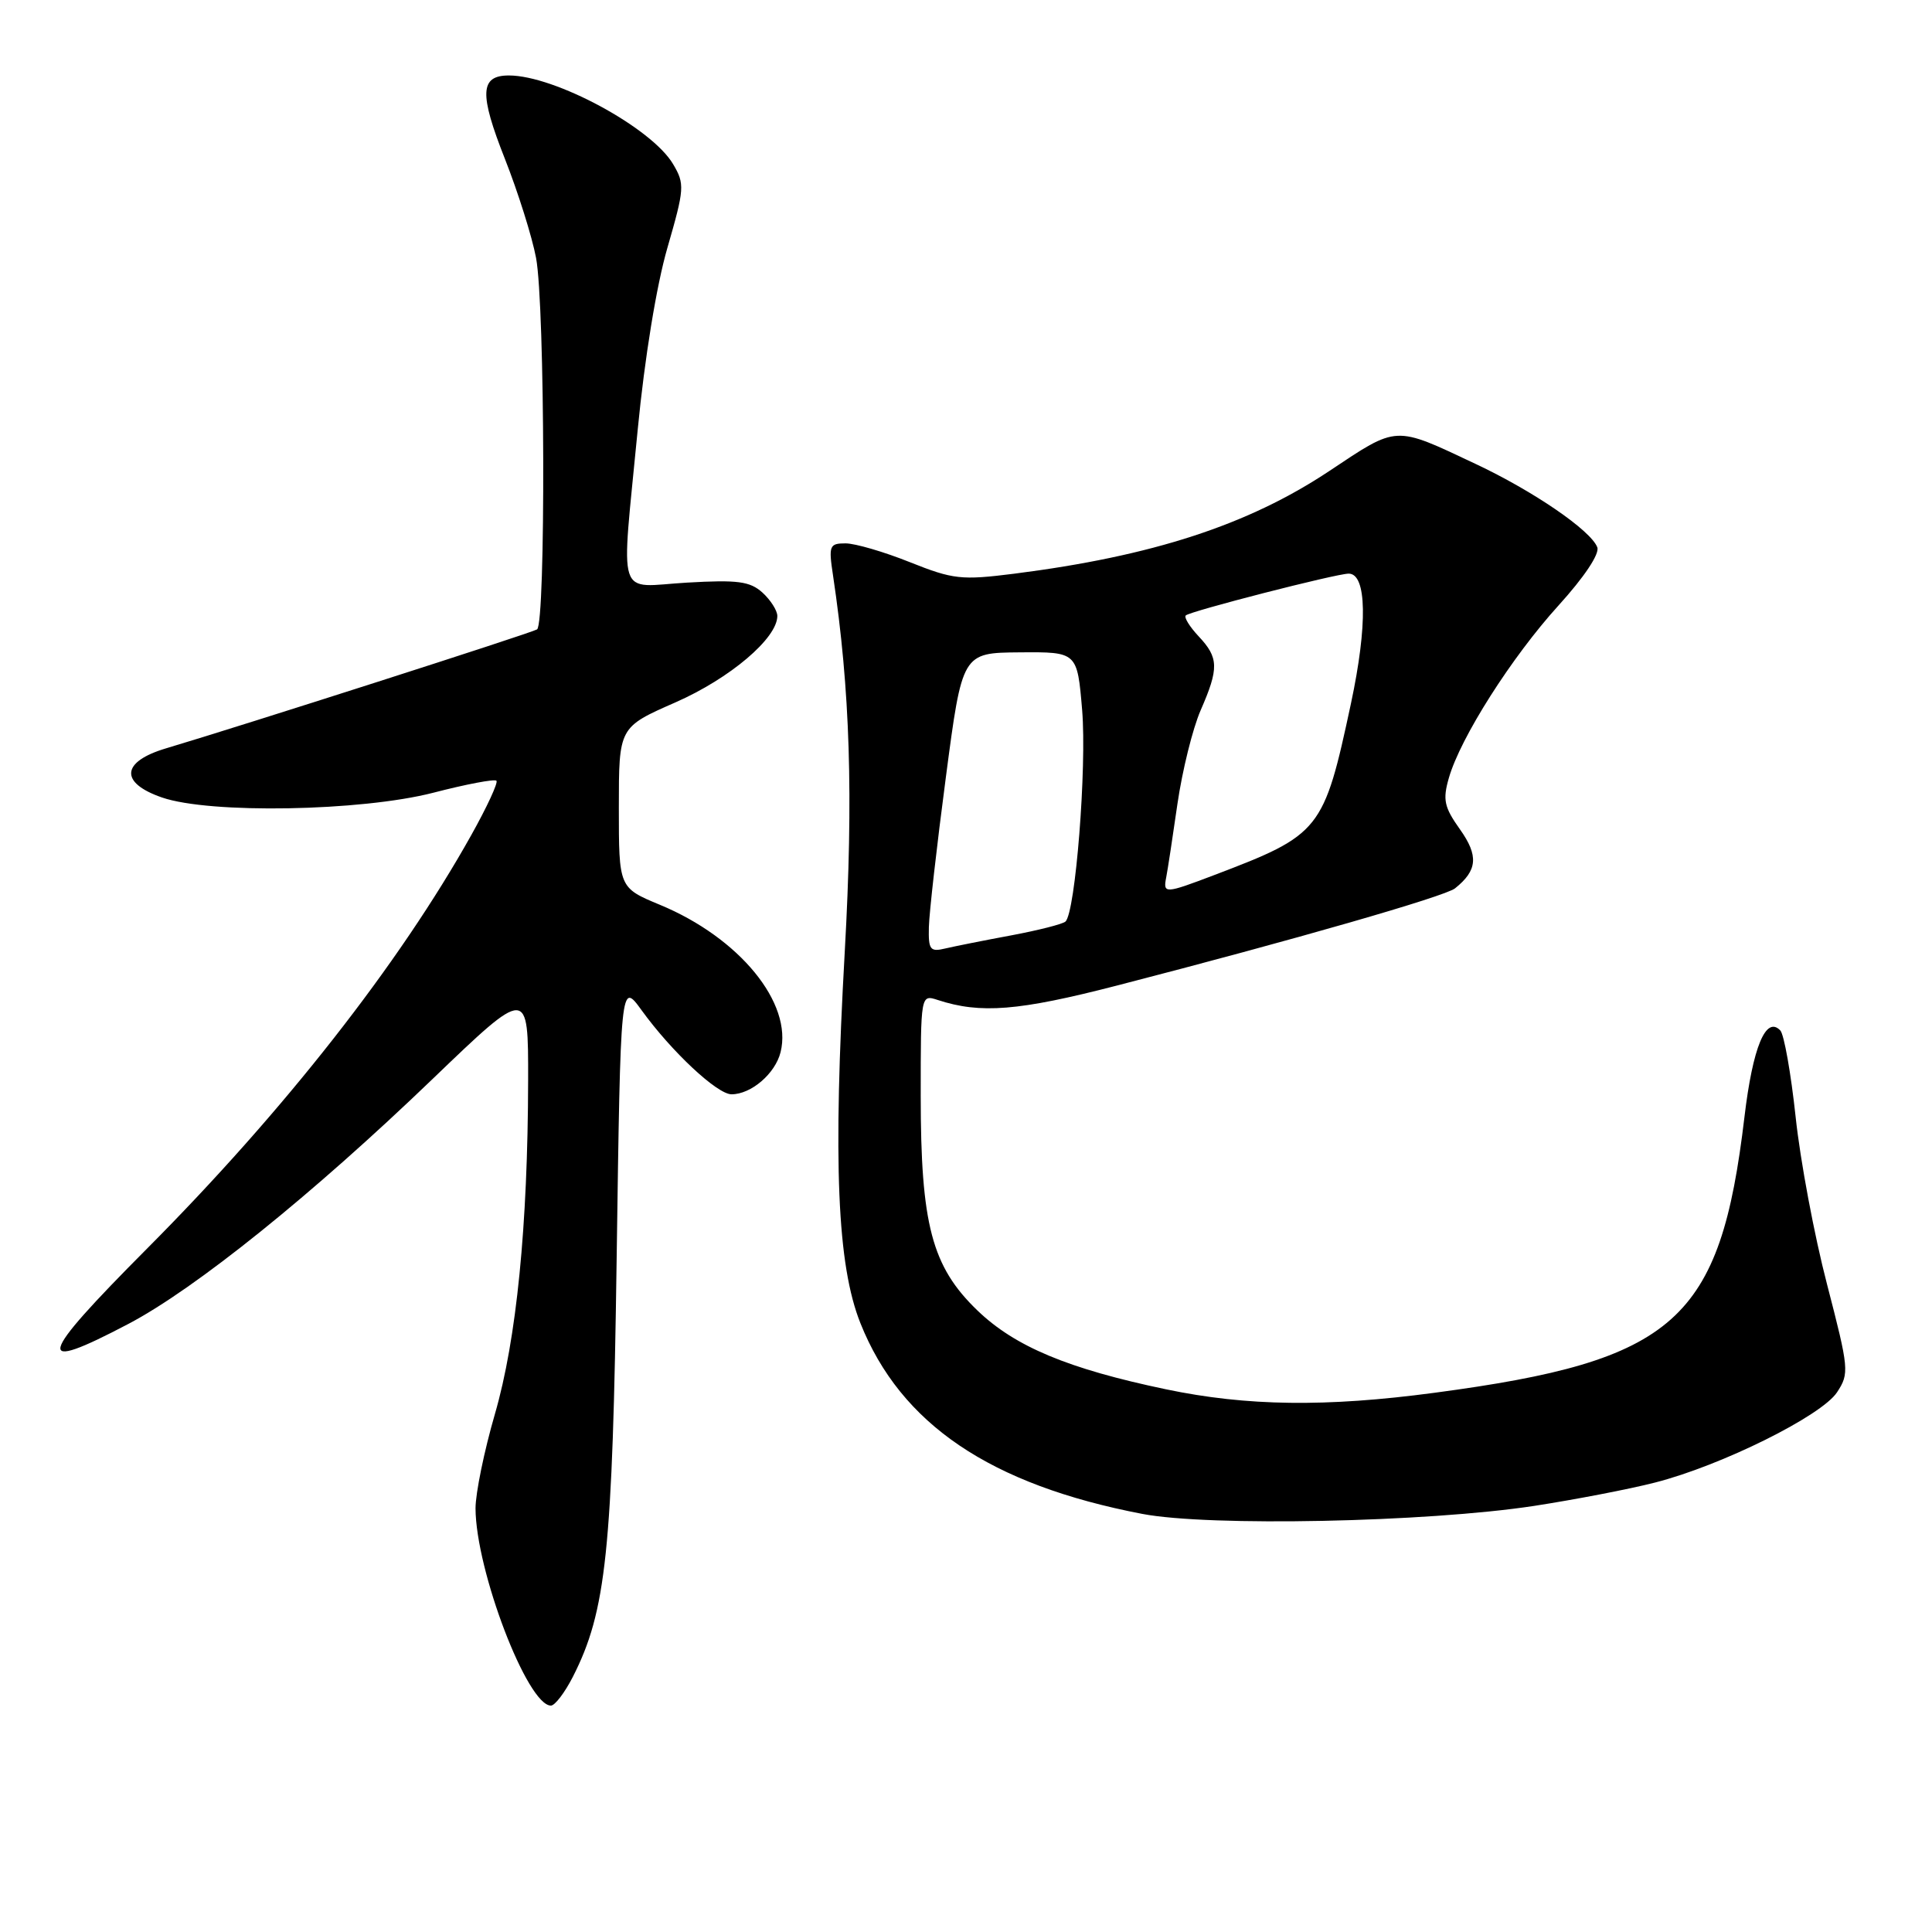 <?xml version="1.0" encoding="UTF-8" standalone="no"?>
<!DOCTYPE svg PUBLIC "-//W3C//DTD SVG 1.1//EN" "http://www.w3.org/Graphics/SVG/1.1/DTD/svg11.dtd" >
<svg xmlns="http://www.w3.org/2000/svg" xmlns:xlink="http://www.w3.org/1999/xlink" version="1.1" viewBox="0 0 256 256">
 <g >
 <path fill="currentColor"
d=" M 75.90 222.20 C 80.33 213.51 81.17 205.54 81.71 166.76 C 82.23 130.02 82.23 130.02 85.02 133.87 C 89.00 139.36 95.03 145.00 96.93 145.00 C 99.53 145.00 102.72 142.27 103.43 139.42 C 105.06 132.91 97.98 124.26 87.44 119.89 C 82.00 117.63 82.00 117.63 82.00 107.00 C 82.00 96.36 82.00 96.36 89.50 93.07 C 96.73 89.89 103.00 84.57 103.00 81.62 C 103.00 80.90 102.11 79.51 101.03 78.52 C 99.37 77.03 97.76 76.81 91.03 77.20 C 81.54 77.75 82.28 80.08 84.51 56.84 C 85.41 47.50 86.99 37.81 88.43 32.85 C 90.70 24.99 90.75 24.38 89.19 21.75 C 86.35 16.93 73.51 10.00 67.43 10.00 C 63.59 10.00 63.48 12.39 66.91 21.07 C 68.64 25.46 70.50 31.36 71.03 34.17 C 72.22 40.43 72.33 82.68 71.16 83.40 C 70.37 83.89 32.05 96.17 22.00 99.16 C 16.05 100.93 15.82 103.72 21.46 105.67 C 27.79 107.86 47.82 107.51 57.42 105.04 C 61.77 103.91 65.53 103.20 65.78 103.45 C 66.03 103.69 64.53 106.93 62.46 110.63 C 52.88 127.77 37.61 147.24 19.45 165.48 C 4.86 180.14 4.39 182.06 17.02 175.42 C 25.88 170.77 41.42 158.26 57.29 143.00 C 70.00 130.79 70.00 130.79 69.98 143.15 C 69.94 162.47 68.44 177.50 65.58 187.36 C 64.16 192.24 63.01 197.86 63.01 199.86 C 63.04 208.09 69.88 226.00 73.00 226.00 C 73.53 226.00 74.83 224.29 75.90 222.20 Z  M 203.28 199.54 C 208.65 198.71 215.85 197.33 219.28 196.45 C 228.05 194.22 241.37 187.61 243.42 184.48 C 245.06 181.98 245.00 181.40 242.09 170.17 C 240.41 163.74 238.54 153.76 237.93 147.99 C 237.31 142.22 236.40 137.07 235.90 136.54 C 233.99 134.54 232.25 138.75 231.15 148.00 C 227.94 175.05 222.04 180.30 190.08 184.55 C 175.70 186.47 165.21 186.33 154.50 184.09 C 141.54 181.38 134.48 178.43 129.51 173.64 C 123.47 167.83 122.00 162.26 122.00 145.20 C 122.00 131.77 122.00 131.77 124.25 132.50 C 129.92 134.36 134.95 133.96 148.00 130.59 C 171.55 124.51 191.46 118.78 192.80 117.71 C 195.78 115.33 195.94 113.39 193.45 109.89 C 191.36 106.95 191.15 105.97 191.98 103.09 C 193.50 97.76 200.30 87.07 206.51 80.23 C 209.92 76.47 211.98 73.39 211.65 72.52 C 210.79 70.28 203.20 65.08 195.50 61.46 C 184.68 56.36 185.26 56.34 176.14 62.41 C 165.39 69.56 152.71 73.69 134.37 76.02 C 127.38 76.90 126.30 76.78 120.56 74.49 C 117.14 73.12 113.31 72.00 112.04 72.00 C 109.90 72.00 109.78 72.30 110.38 76.25 C 112.65 91.41 113.09 105.47 111.94 126.00 C 110.36 154.11 110.93 167.61 114.01 175.33 C 119.35 188.71 131.21 196.73 151.36 200.60 C 160.24 202.30 189.03 201.71 203.28 199.54 Z  M 123.08 122.86 C 123.12 121.01 124.13 112.08 125.33 103.00 C 127.50 86.50 127.50 86.50 135.12 86.44 C 142.74 86.38 142.74 86.38 143.39 94.09 C 144.02 101.68 142.50 120.91 141.18 122.11 C 140.81 122.45 137.57 123.27 134.00 123.94 C 130.43 124.60 126.49 125.39 125.25 125.68 C 123.25 126.16 123.01 125.85 123.08 122.86 Z  M 154.53 116.25 C 154.72 115.29 155.39 110.90 156.02 106.50 C 156.66 102.10 158.04 96.53 159.09 94.12 C 161.53 88.54 161.49 87.15 158.83 84.32 C 157.64 83.05 156.86 81.80 157.12 81.55 C 157.68 80.99 177.03 76.02 178.70 76.01 C 181.11 75.99 181.23 82.80 179.01 93.21 C 175.40 110.08 175.00 110.59 160.87 115.96 C 154.34 118.44 154.10 118.45 154.53 116.25 Z "/>
</g>
</svg>